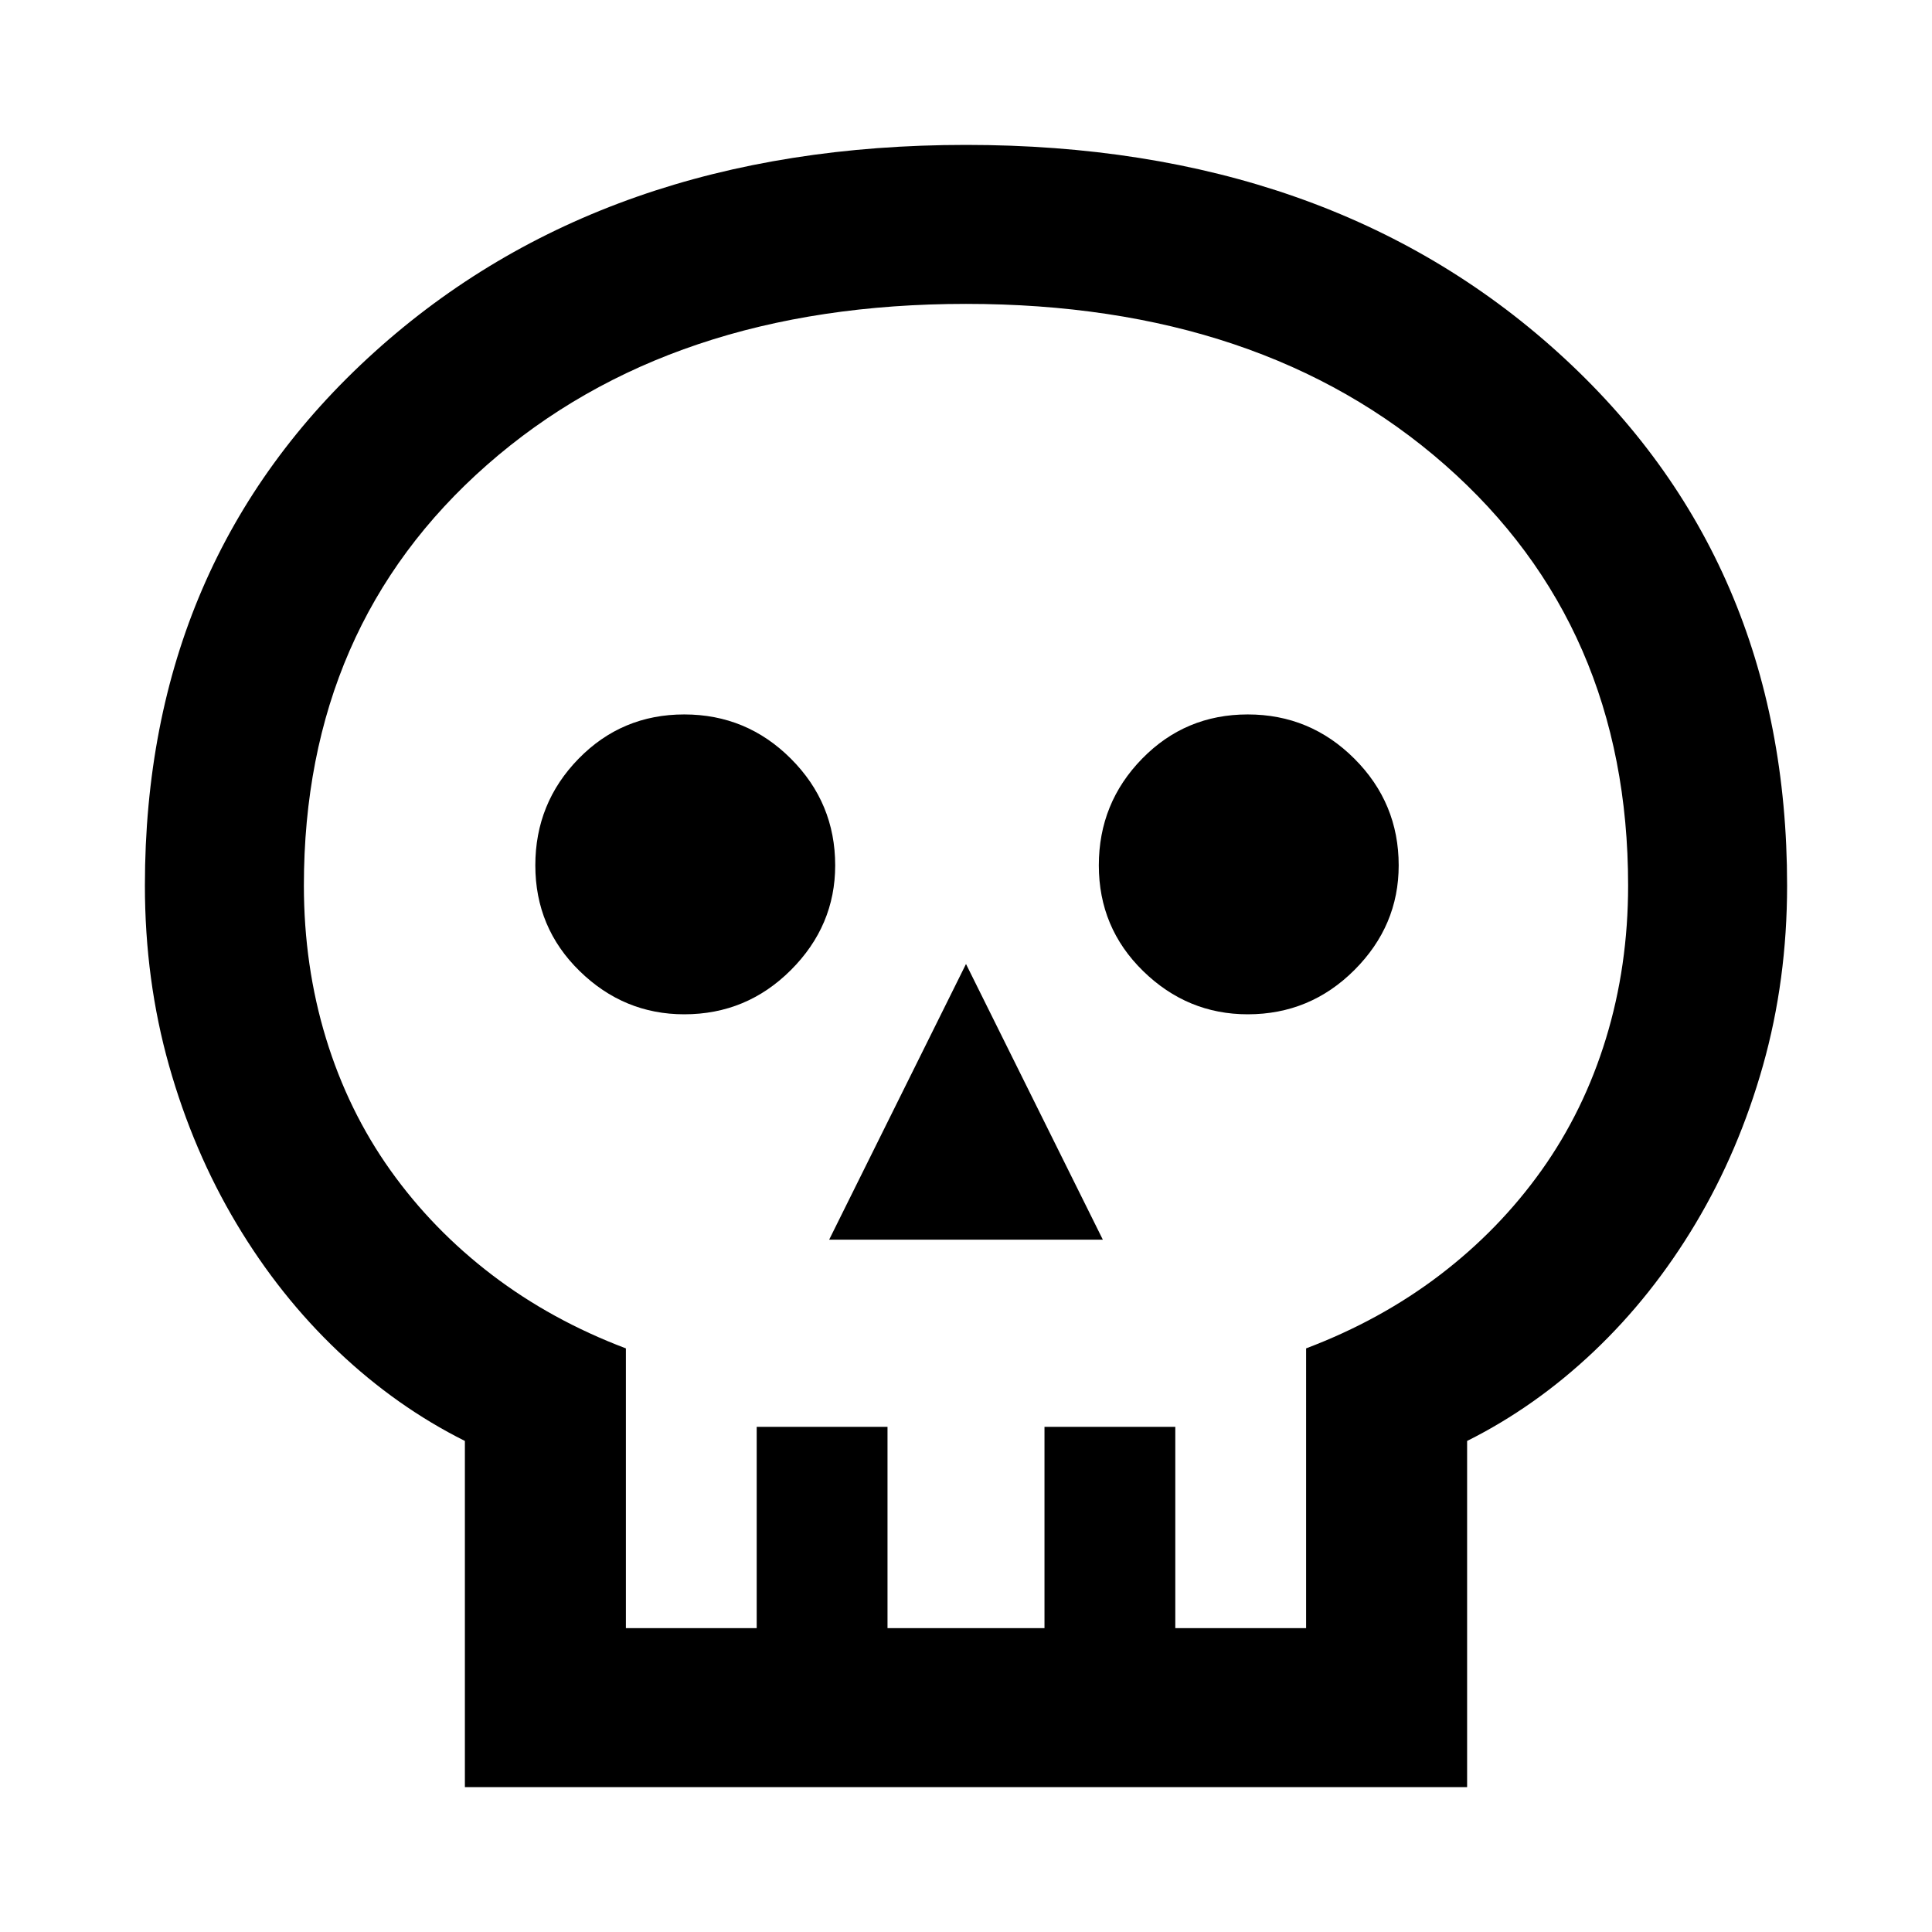 <svg xmlns="http://www.w3.org/2000/svg" width="48" height="48"><path d="M11.55 44.4v-8.6q-1.7-.85-3.15-2.225T5.875 30.4Q4.8 28.6 4.2 26.475 3.6 24.35 3.6 22q0-8.1 5.7-13.25T24 3.6q9 0 14.7 5.15Q44.4 13.9 44.4 22q0 2.35-.6 4.475-.6 2.125-1.675 3.925-1.075 1.8-2.525 3.175-1.45 1.375-3.15 2.225v8.6zm4-3.95h3.25v-5h3.25v5h3.9v-5h3.25v5h3.25V33.5q1.85-.7 3.325-1.825t2.525-2.6q1.05-1.475 1.6-3.275.55-1.8.55-3.8 0-6.45-4.55-10.45-4.55-4-11.9-4-7.35 0-11.9 4-4.55 4-4.55 10.45 0 2 .55 3.8.55 1.8 1.6 3.275 1.05 1.475 2.525 2.6Q13.7 32.8 15.55 33.5zm5.05-9.65h6.8L24 23.95zM17 25.2q1.55 0 2.65-1.1 1.1-1.1 1.1-2.6 0-1.55-1.1-2.65-1.1-1.1-2.65-1.1-1.55 0-2.625 1.1T13.3 21.5q0 1.55 1.1 2.625T17 25.2zm14 0q1.55 0 2.65-1.1 1.1-1.1 1.1-2.6 0-1.55-1.1-2.65-1.1-1.1-2.65-1.1-1.55 0-2.625 1.1T27.3 21.5q0 1.55 1.1 2.625T31 25.2zm-7 15.25z"/></svg>